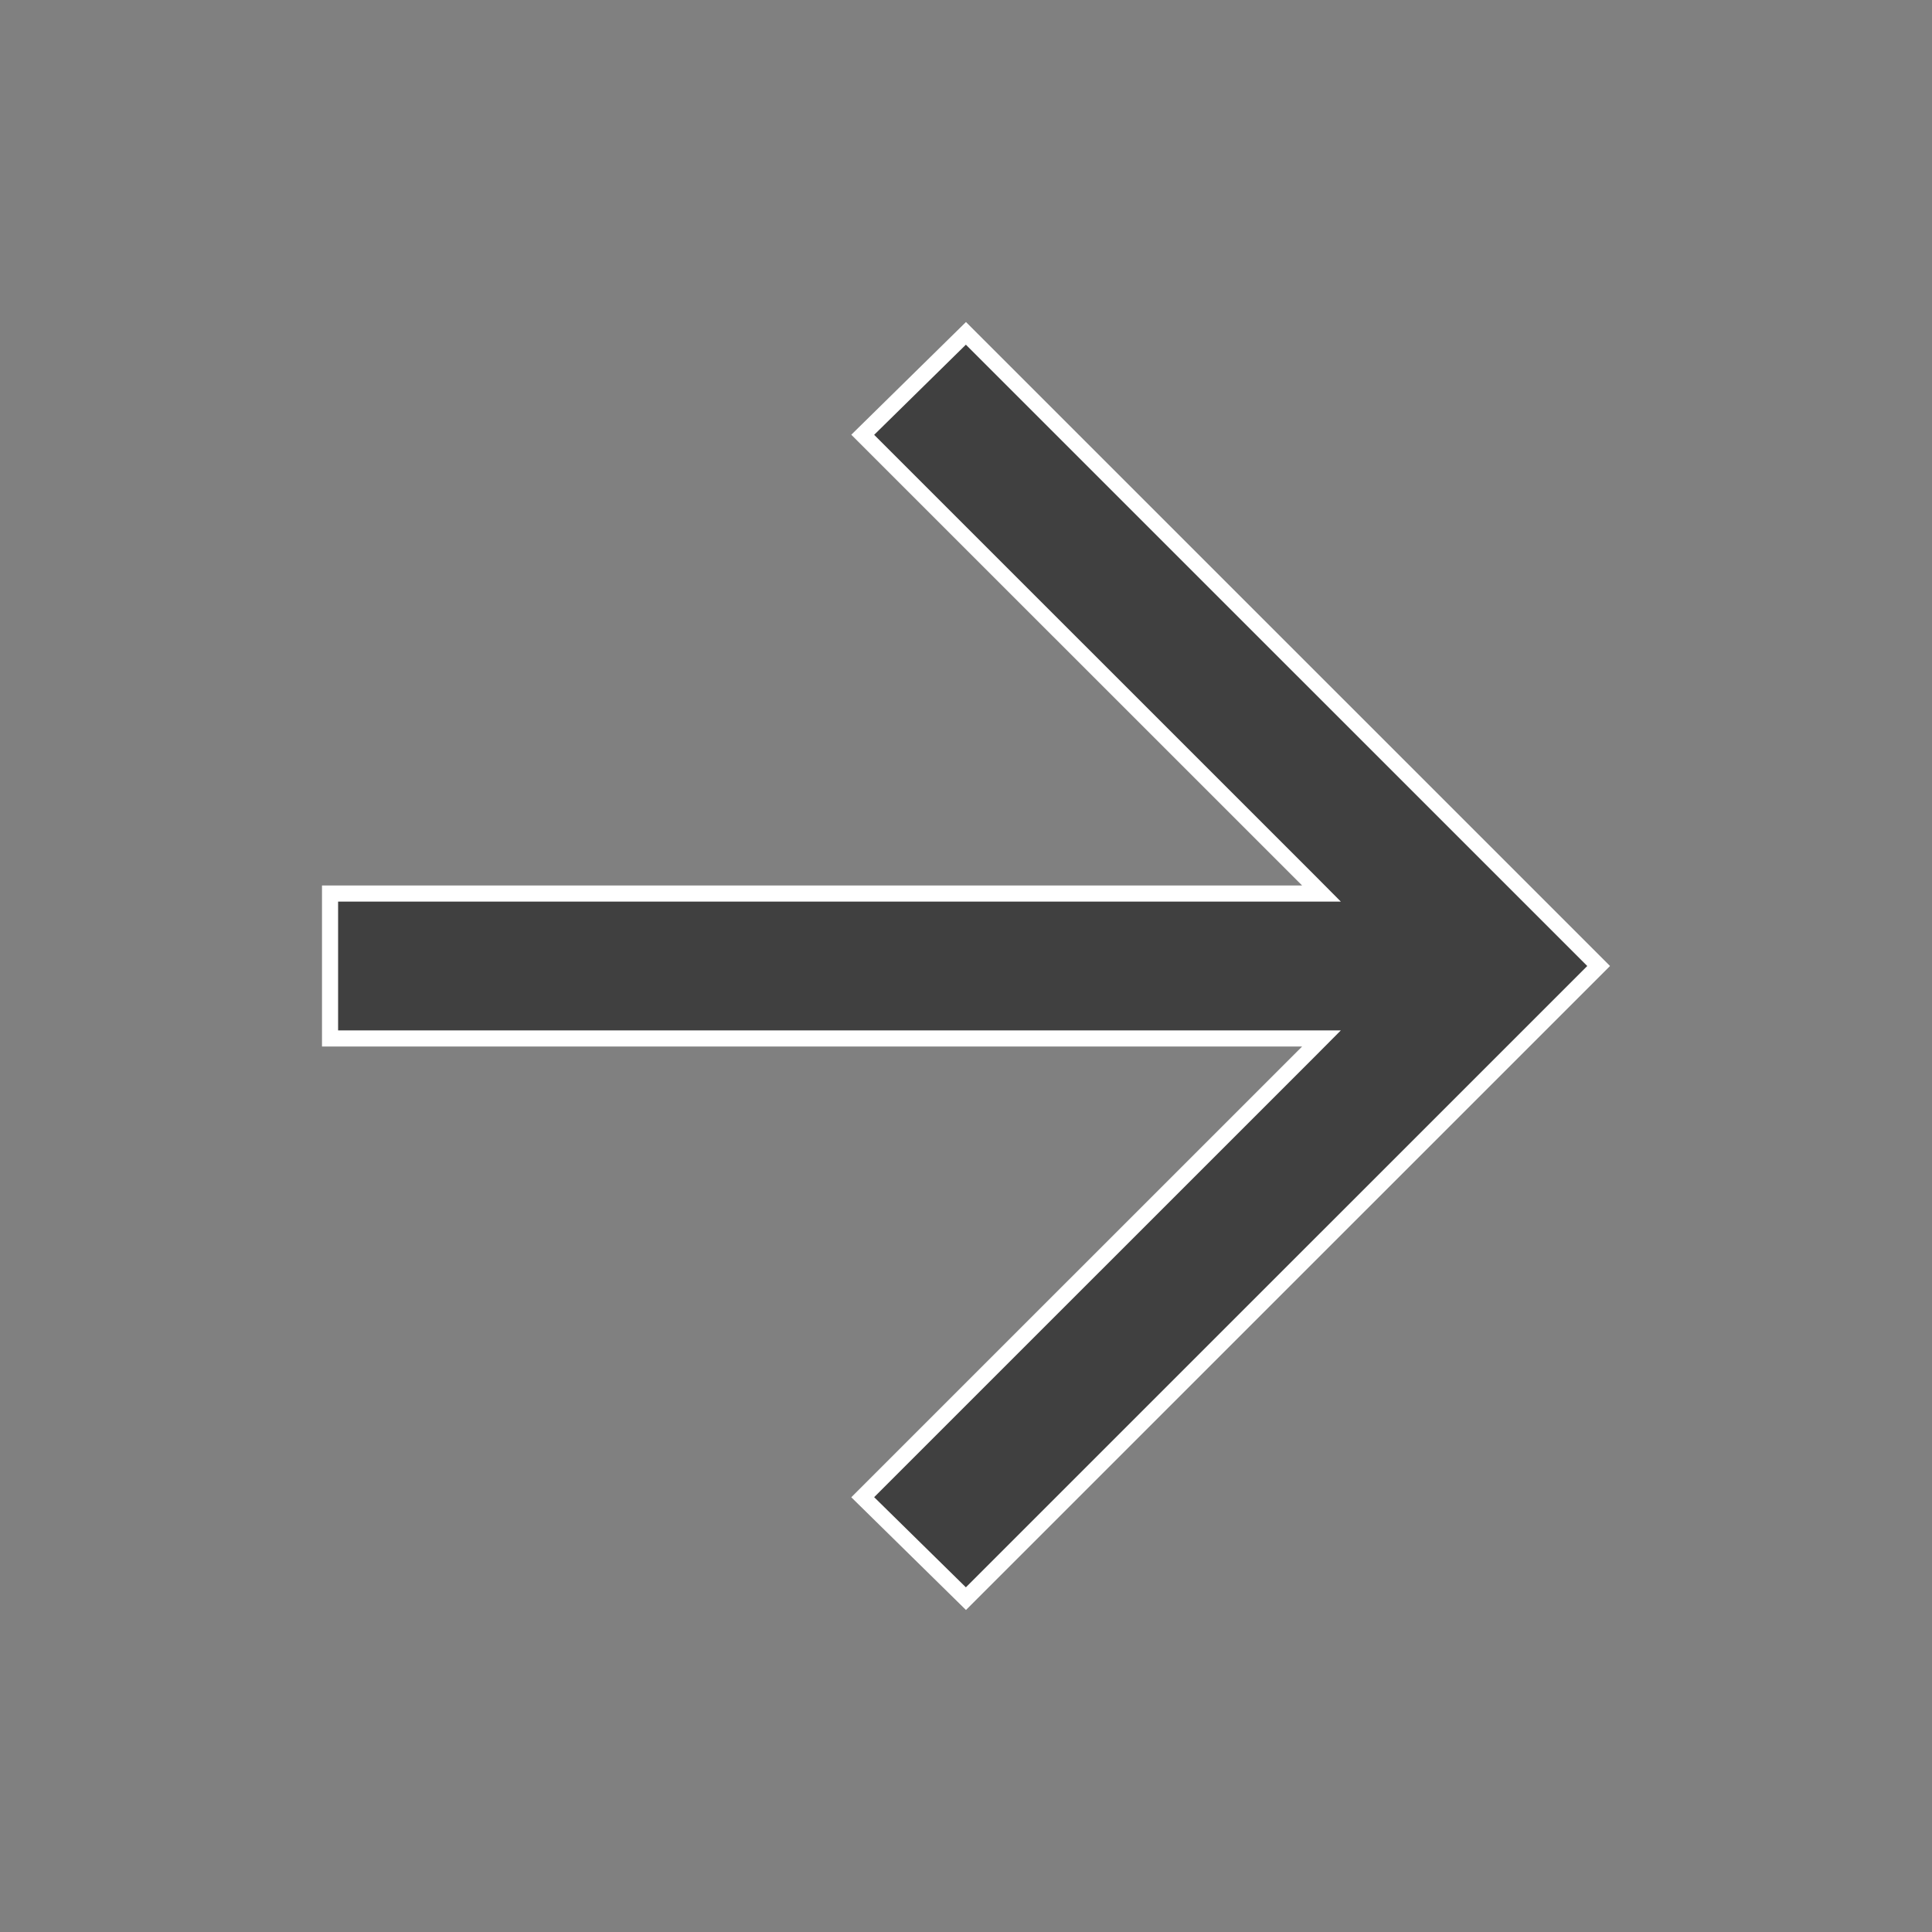 <svg width="24" height="24" viewBox="0 0 24 24" fill="none" xmlns="http://www.w3.org/2000/svg">
    <rect x="0" y="0" width="24" height="24" fill="#808080" stroke="none"/>
    <mask id="mask0_9_1409" style="mask-type:alpha" maskUnits="userSpaceOnUse" x="0" y="0" width="24" height="24">
    <rect x="24" y="24" width="24" height="24" transform="rotate(180 24 24)" fill="#D9D9D9"/>
    </mask>
    <g mask="url(#mask0_9_1409)">
    <path d="M16.175 11.1H16.416L16.246 10.929L10.717 5.401L11.999 4.141L19.859 12L11.999 19.859L10.717 18.599L16.246 13.071L16.416 12.9H16.175H4.1V11.1H16.175Z" fill="#404040" stroke="white" stroke-width="0.2"/>
    </g>
    </svg>
    